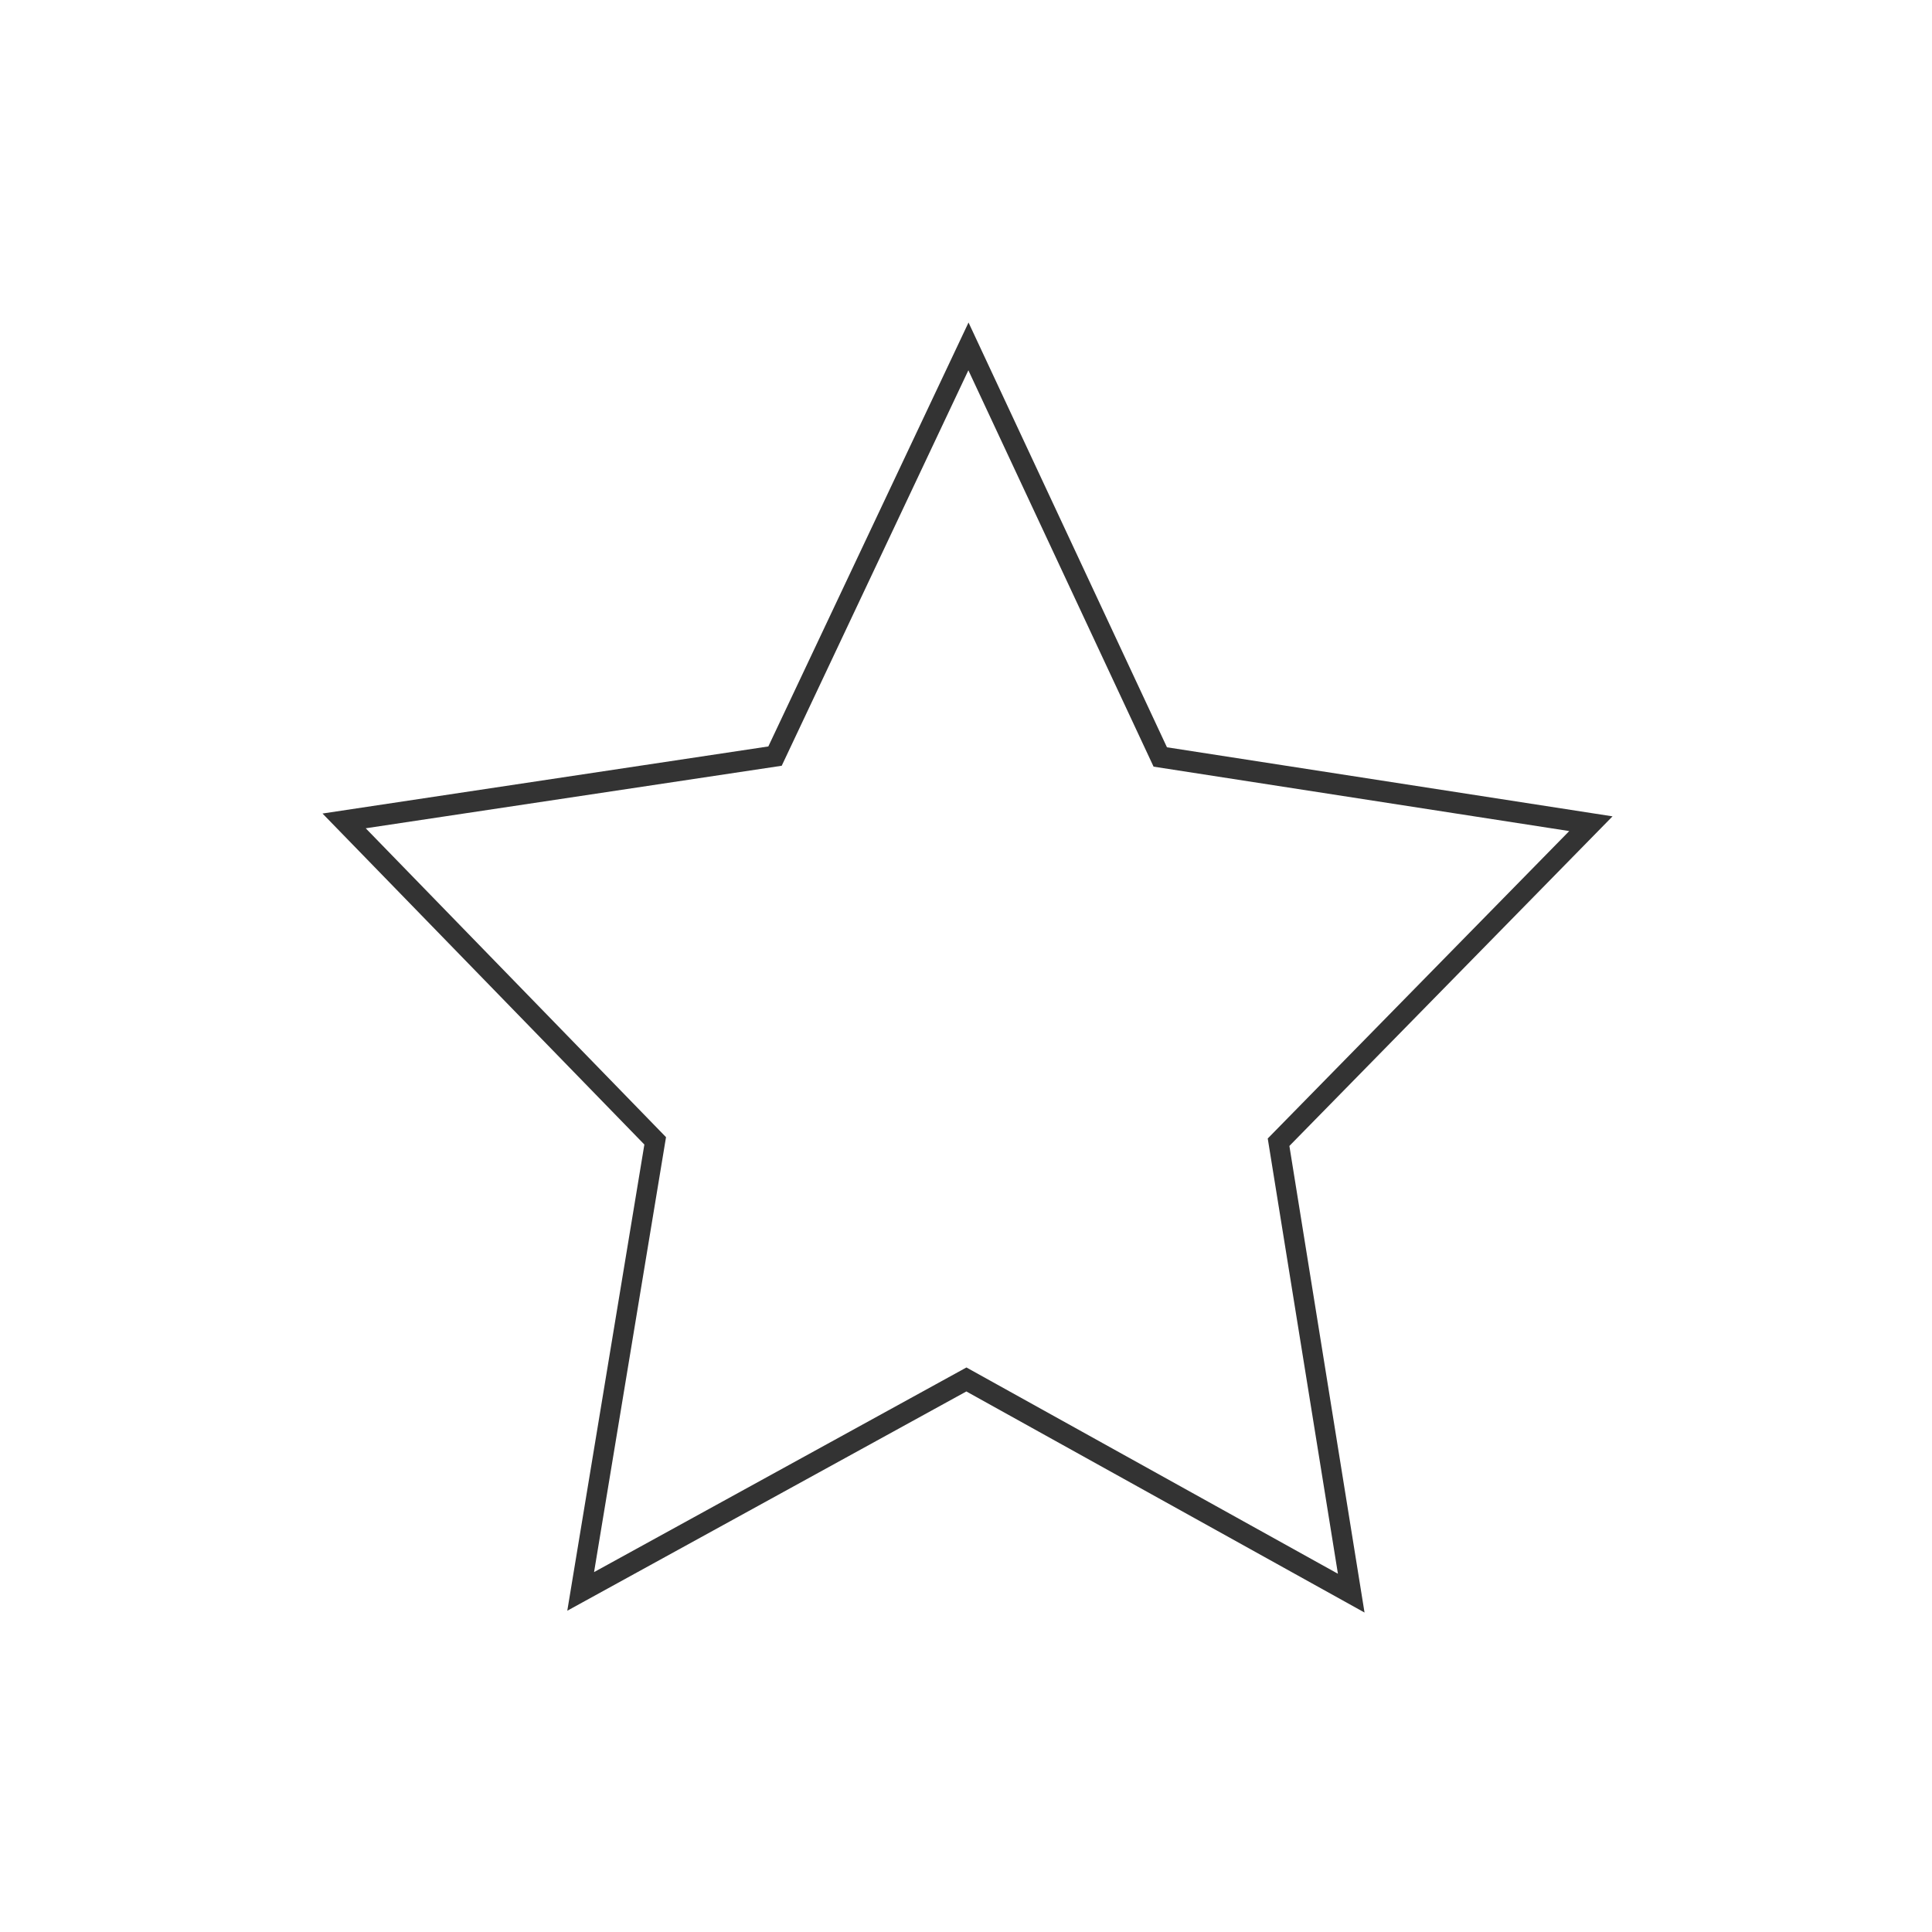 <?xml version="1.0" encoding="UTF-8" standalone="no"?>
<!-- Created with Inkscape (http://www.inkscape.org/) -->
<svg id="svg8" xmlns:rdf="http://www.w3.org/1999/02/22-rdf-syntax-ns#" xmlns="http://www.w3.org/2000/svg" xmlns:osb="http://www.openswatchbook.org/uri/2009/osb" height="48" width="48" version="1.1" xmlns:cc="http://creativecommons.org/ns#" viewBox="0 0 12.7 12.7" xmlns:dc="http://purl.org/dc/elements/1.1/">
 <title id="title4753">UIO-icon</title>
 <g id="layer1" transform="translate(0,-284.3)" fill="#333">
  <path id="path899" d="m24.025 8-4.966 10.516-11.059 1.664 7.984 8.211-1.912 11.564 9.899-5.439 9.877 5.484-1.864-11.574 8.016-8.176-11.053-1.713zm-0.004 1.185 4.594 9.832 10.311 1.598l-7.479 7.626 1.741 10.797-9.215-5.117-9.237 5.076 1.785-10.789-7.449-7.662 10.319-1.551z" fill-rule="evenodd" transform="matrix(.265 0 0 .265 0 284.3)"/>
 </g>
</svg>
